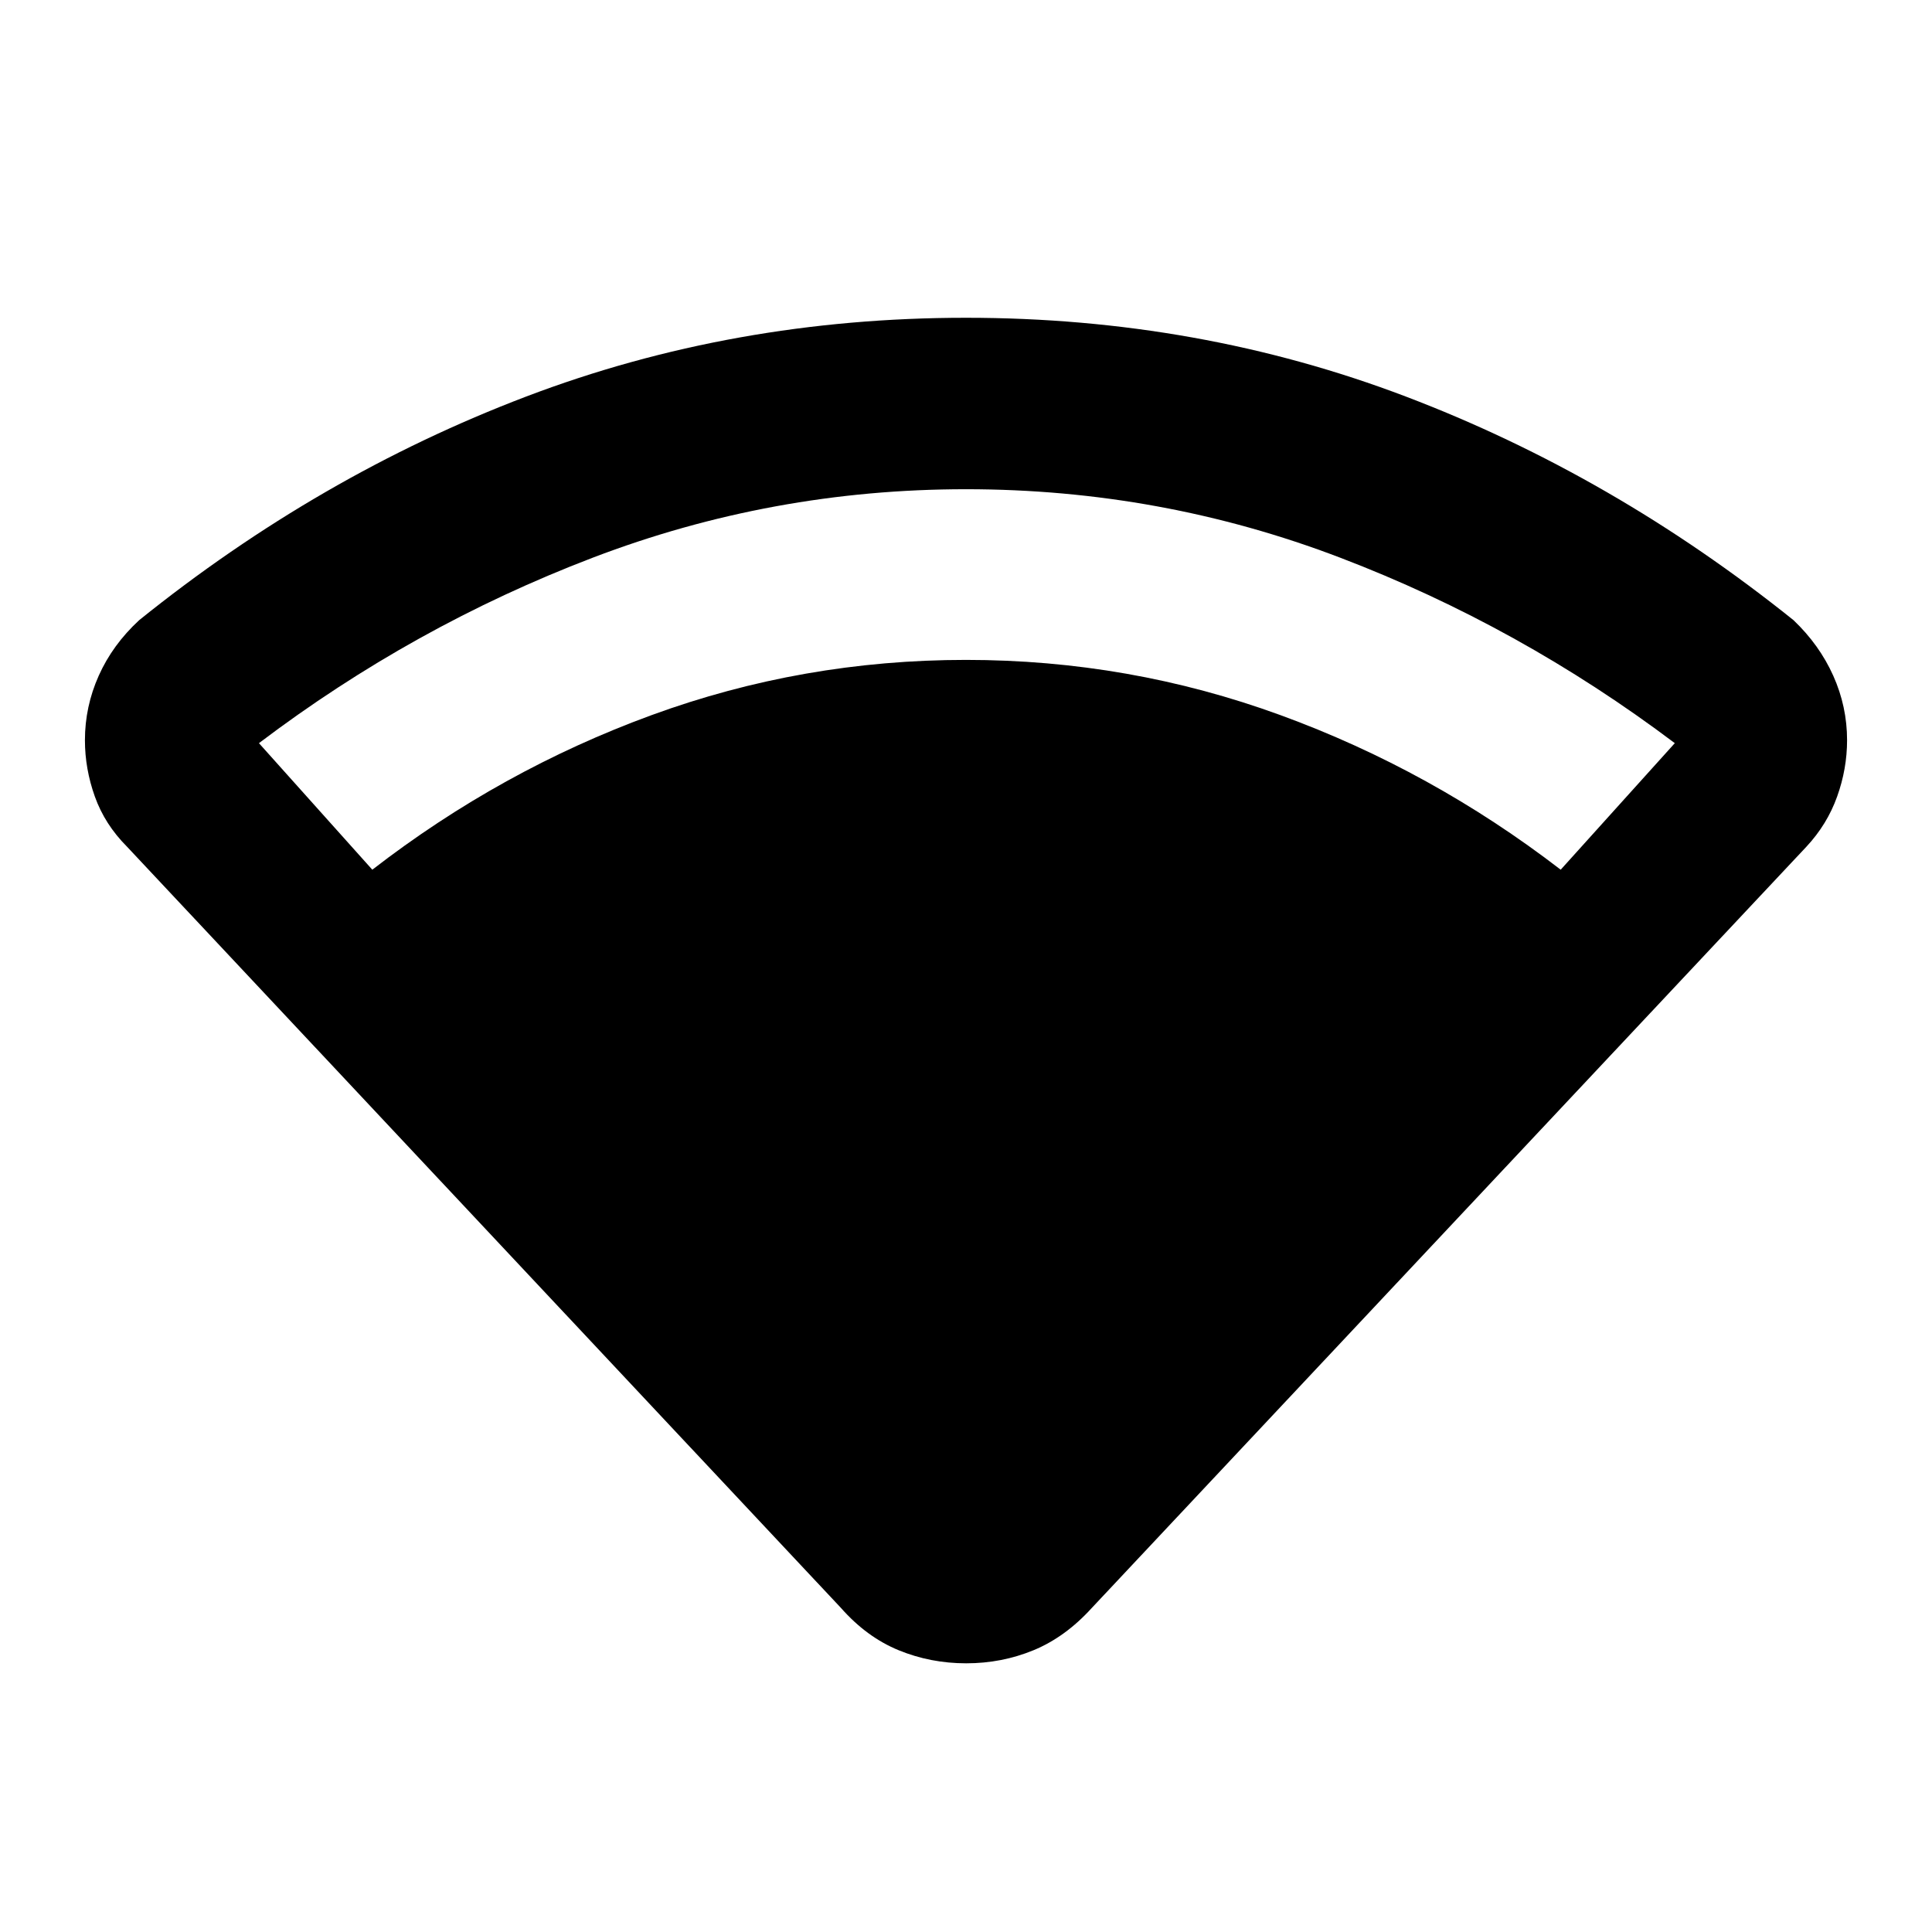 <svg xmlns="http://www.w3.org/2000/svg" height="40" viewBox="0 -960 960 960" width="40"><path d="M185-527.85q63.88-49.41 138.83-76.83Q398.79-632.1 480-632.1q81.09 0 156.19 27.42t139.31 76.83l56.7-62.88q-77.09-58.08-166.19-92.13t-186.03-34.05q-96.42 0-185.52 34.05-89.1 34.05-165.79 92.13L185-527.85Zm232.9 366.86L63.07-539.33q-10.97-11-15.92-24.81-4.95-13.82-4.95-28.05 0-16.71 6.86-32.06 6.86-15.36 20.08-27.58 89.38-71.97 192.29-111.12Q364.35-802.1 480-802.1q115.65 0 218.57 39.15Q801.48-723.8 891.2-651.83q12.88 12.28 19.74 27.6 6.86 15.32 6.86 32.03 0 14.22-4.95 28.04-4.95 13.83-15.27 24.9l-355.1 378.27q-13.14 14.46-28.91 20.97-15.77 6.51-33.49 6.51-17.71 0-33.57-6.51-15.85-6.51-28.61-20.97Z"/></svg>